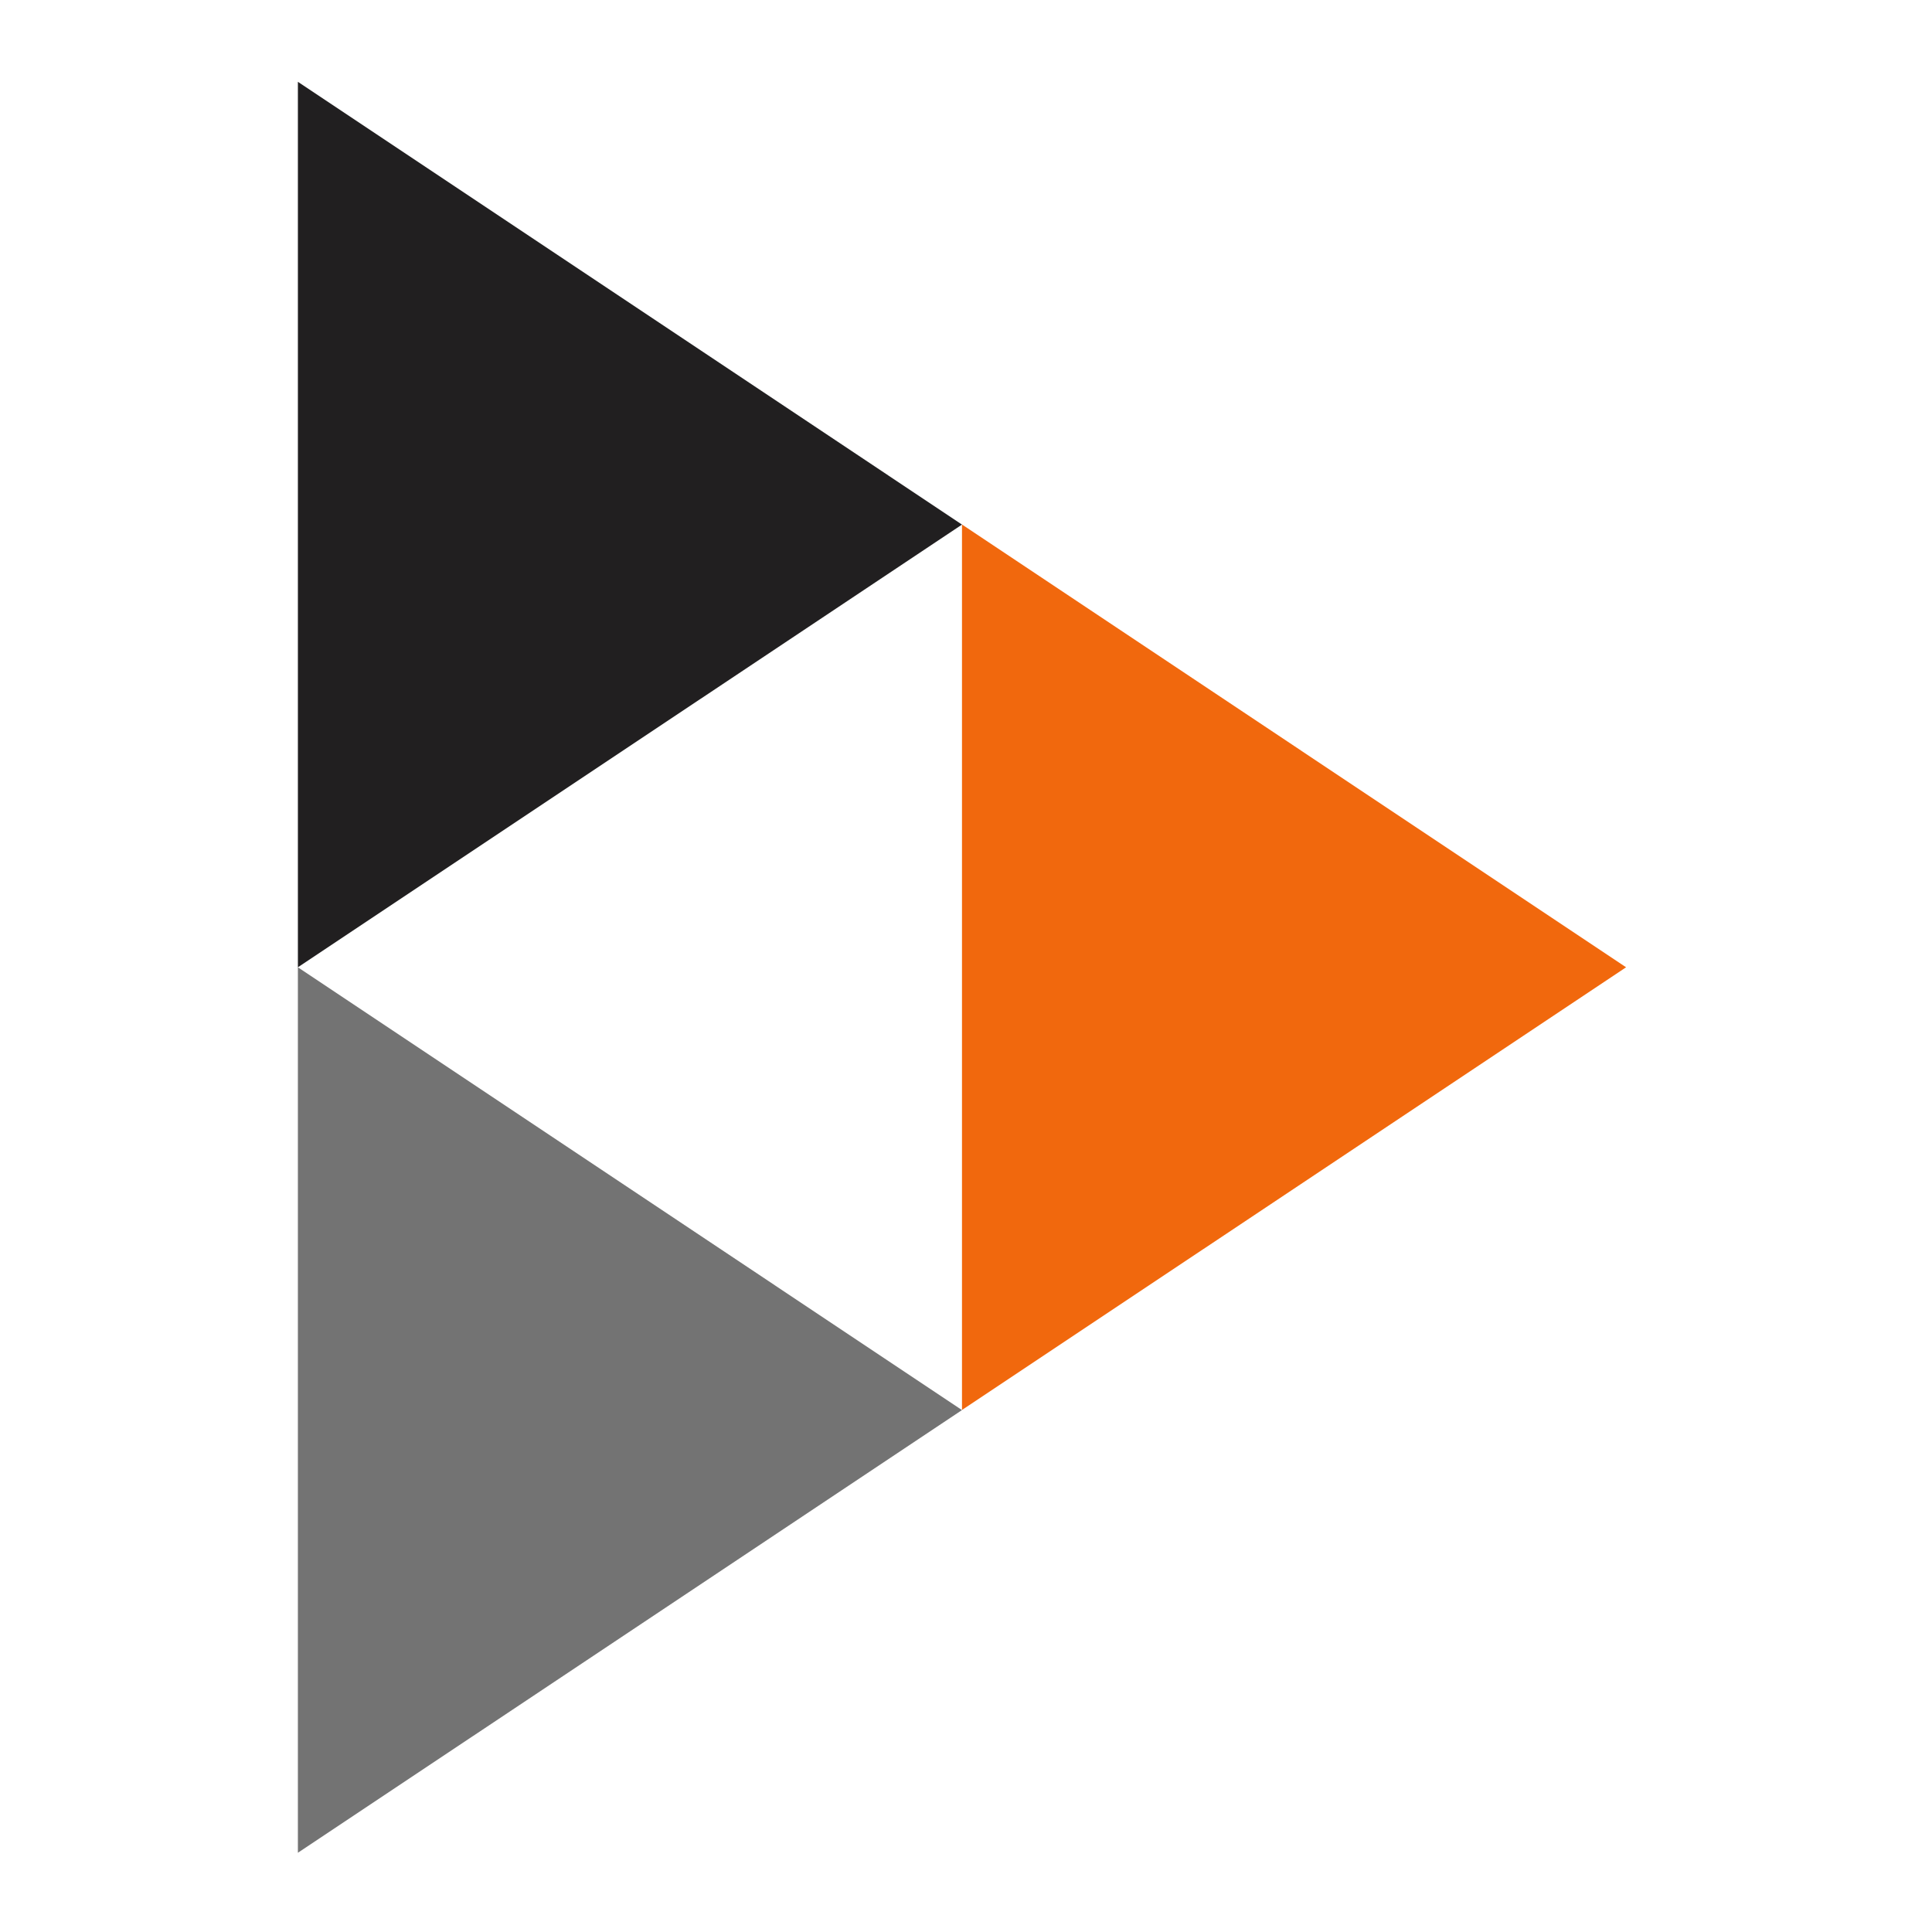 <?xml version="1.0" encoding="UTF-8" standalone="no"?>
<svg
   xmlns:dc="http://purl.org/dc/elements/1.1/"
   xmlns:cc="http://creativecommons.org/ns#"
   xmlns:rdf="http://www.w3.org/1999/02/22-rdf-syntax-ns#"
   xmlns:svg="http://www.w3.org/2000/svg"
   xmlns="http://www.w3.org/2000/svg"
   xmlns:sodipodi="http://sodipodi.sourceforge.net/DTD/sodipodi-0.dtd"
   xmlns:inkscape="http://www.inkscape.org/namespaces/inkscape"
   viewBox="2799 -911 600 600"
   version="1.1"
   id="svg13"
   sodipodi:docname="peertube.svg"
   width="600"
   height="600"
   inkscape:version="1.0.2 (e86c870879, 2021-01-15, custom)">
  <sodipodi:namedview
     pagecolor="#ffffff"
     bordercolor="#666666"
     borderopacity="1"
     objecttolerance="10"
     gridtolerance="10"
     guidetolerance="10"
     inkscape:pageopacity="0"
     inkscape:pageshadow="2"
     inkscape:window-width="1920"
     inkscape:window-height="1019"
     id="namedview15"
     showgrid="false"
     inkscape:zoom="0.65828274"
     inkscape:cx="-117.18734"
     inkscape:cy="387.63906"
     inkscape:window-x="0"
     inkscape:window-y="33"
     inkscape:window-maximized="1"
     inkscape:current-layer="svg13"
     inkscape:document-rotation="0" />
  <defs
     id="defs4">
    <style
       id="style2">
      .cls-3 {
        fill: #211f20;
      }

      .cls-4 {
        fill: #737373;
      }

      .cls-5 {
        fill: #f1680d;
      }

      .cls-6 {
        fill: rgba(255, 255, 255, 0);
      }
    </style>
  </defs>
  <g
     id="Artboard_1"
     data-name="Artboard – 1"
     class="cls-1"
     transform="matrix(25.78,0,0,25.78,-69266.706,22539.839)">
    <g
       id="Symbol_3_1"
       data-name="Symbol 3 – 1"
       transform="translate(2759,-975)">
      <g
         id="Group_44"
         data-name="Group 44"
         transform="translate(0,2.333)">
        <path
           id="Path_4"
           data-name="Path 4"
           class="cls-3"
           d="m -949,-500 v 10.667 l 8,-5.333"
           transform="translate(989,564)"
           inkscape:connector-curvature="0"
           style="fill:#211f20" />
        <path
           id="Path_5"
           data-name="Path 5"
           class="cls-4"
           d="m -949,-500 v 10.667 l 8,-5.333"
           transform="translate(989,574.667)"
           inkscape:connector-curvature="0"
           style="fill:#737373" />
        <path
           id="Path_6"
           data-name="Path 6"
           class="cls-5"
           d="m -949,-500 v 10.667 l 8,-5.333"
           transform="translate(997,569.333)"
           inkscape:connector-curvature="0"
           style="fill:#f1680d" />
        <path
           id="Path_7"
           data-name="Path 7"
           class="cls-6"
           d="M 0,0 V 10.667 L 8,5.333 Z"
           transform="rotate(180,24,40)"
           inkscape:connector-curvature="0"
           style="fill:none" />
      </g>
    </g>
  </g>
</svg>
